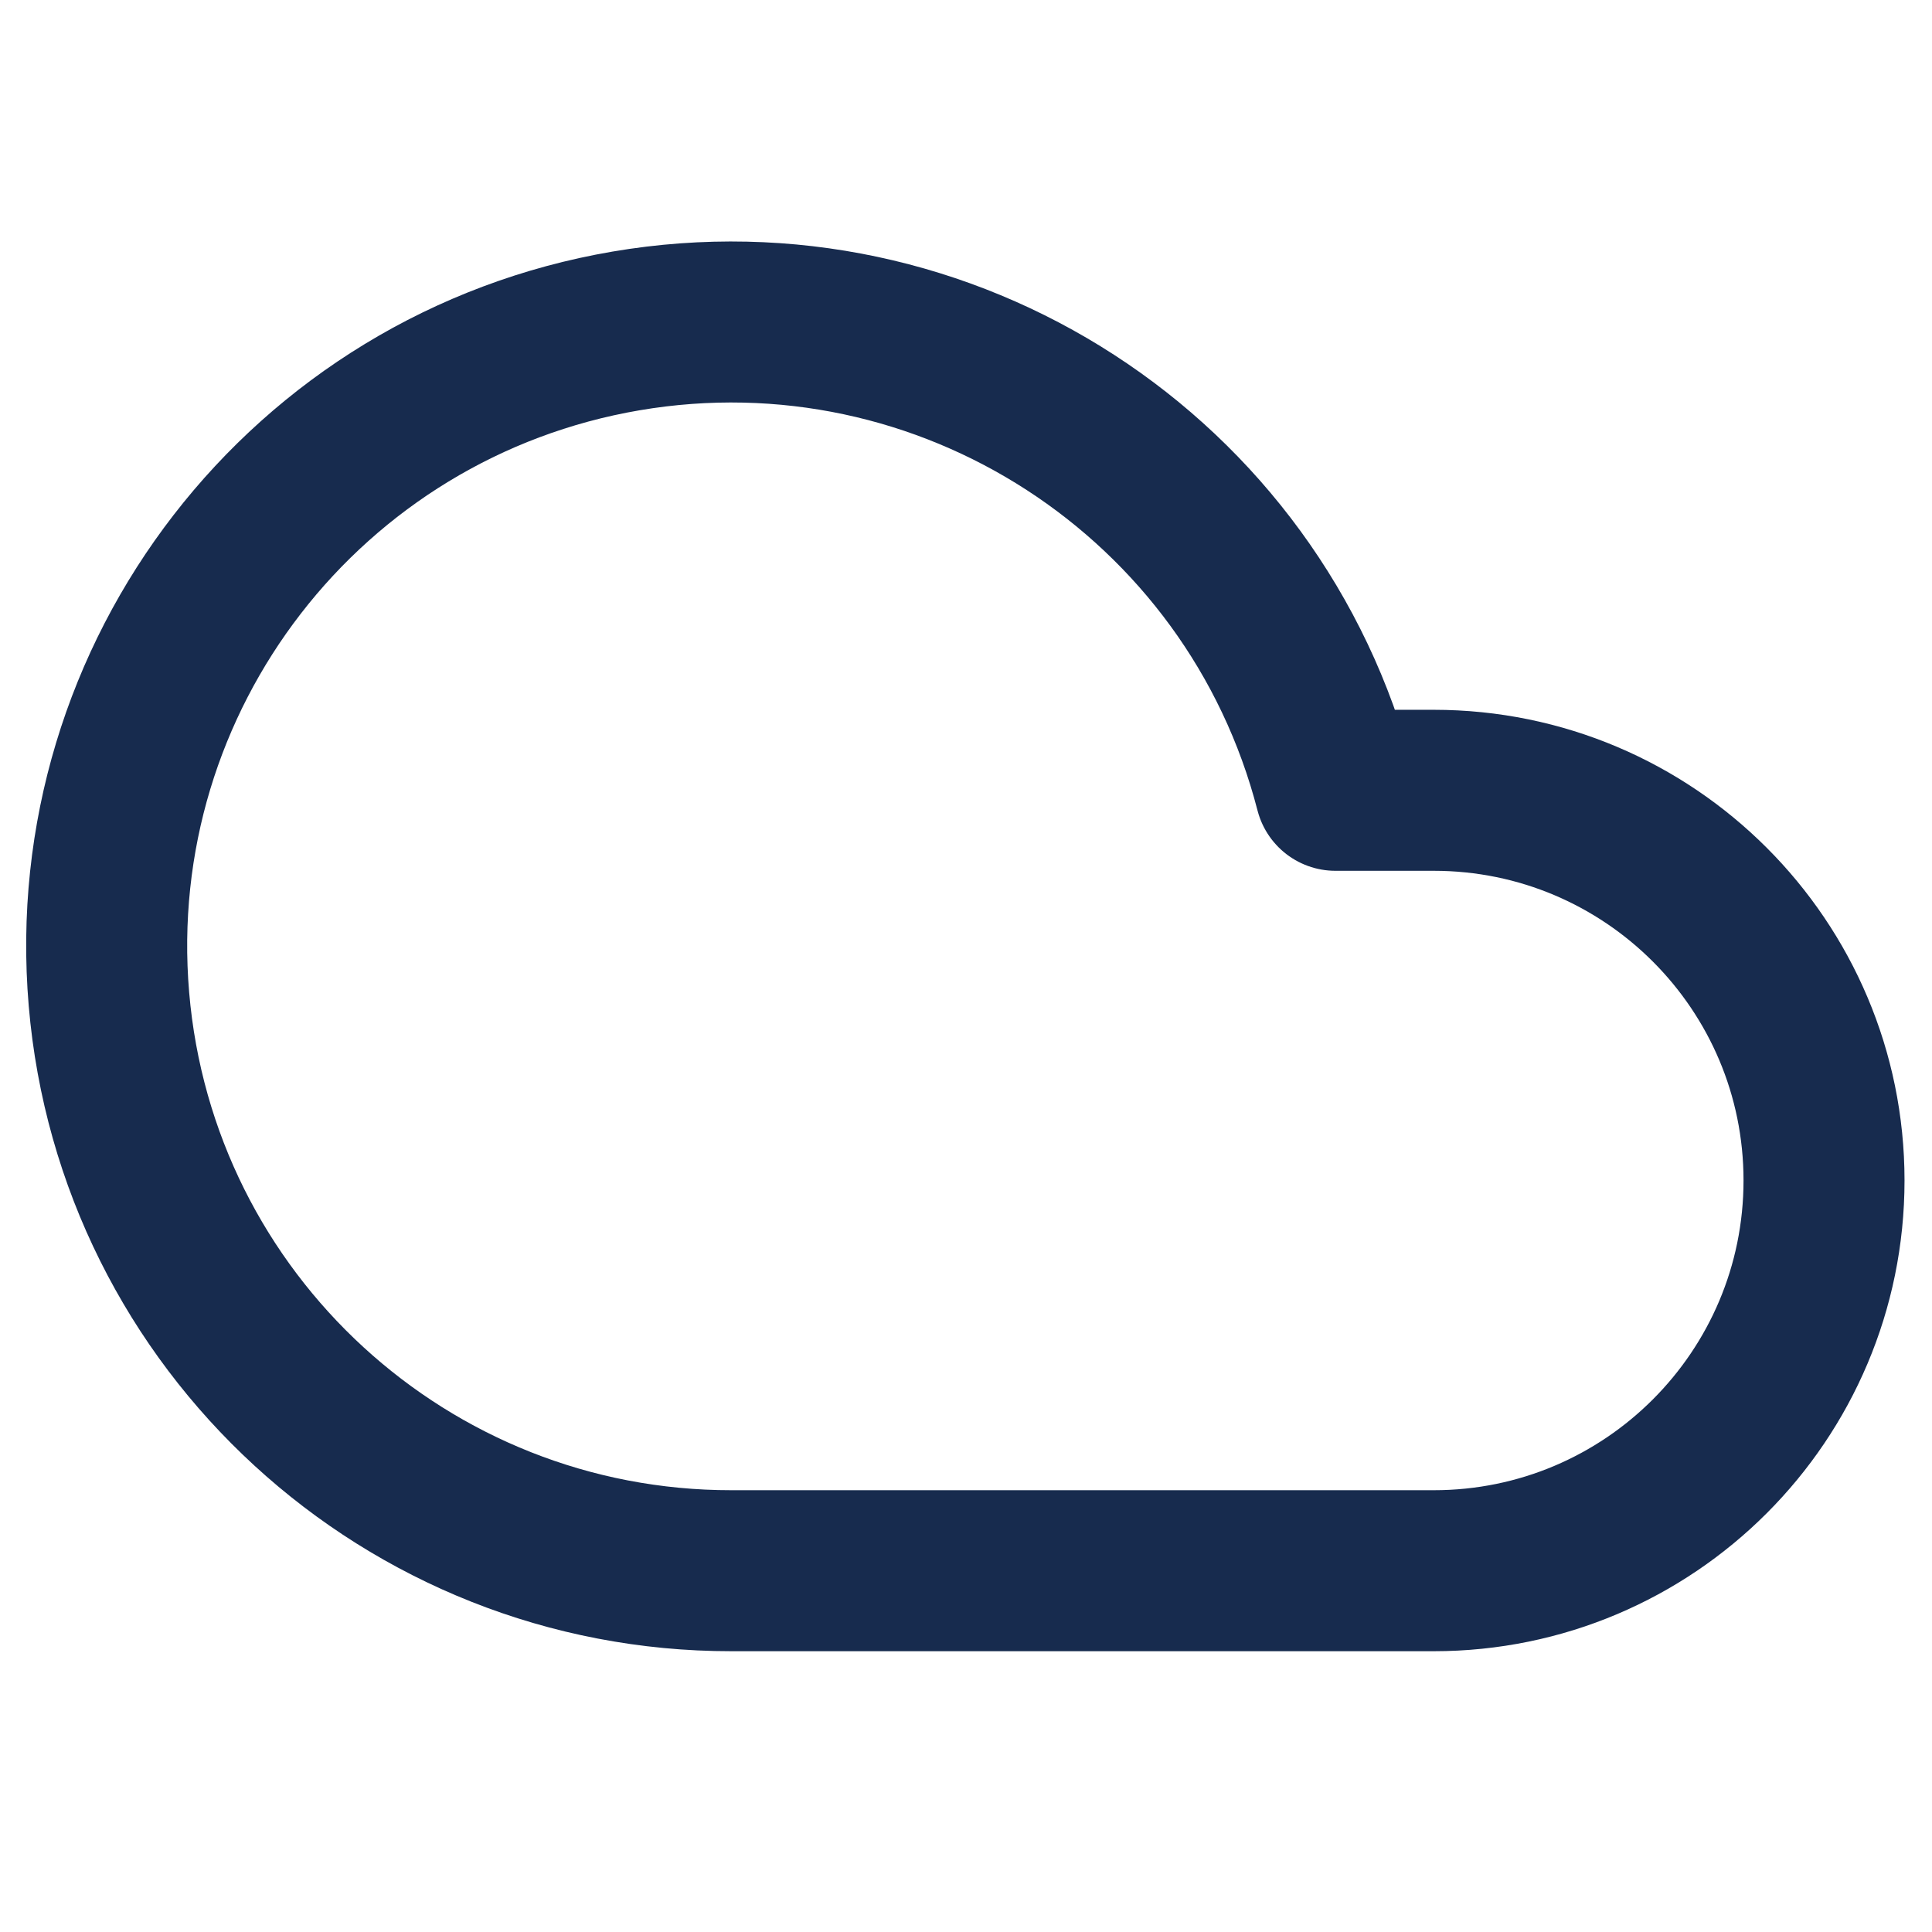 <svg width="18" height="18" viewBox="0 0 18 18" fill="none" xmlns="http://www.w3.org/2000/svg">
<path fill-rule="evenodd" clip-rule="evenodd" d="M13.358 7.363H12.442C11.686 4.436 8.814 2.576 5.834 3.083C2.853 3.591 0.759 6.297 1.015 9.309C1.271 12.322 3.792 14.636 6.815 14.634H13.358C15.366 14.634 16.994 13.006 16.994 10.998C16.994 8.991 15.366 7.363 13.358 7.363Z" stroke="#172B4E" stroke-width="1.5" stroke-linecap="round" stroke-linejoin="round"/>
</svg>
